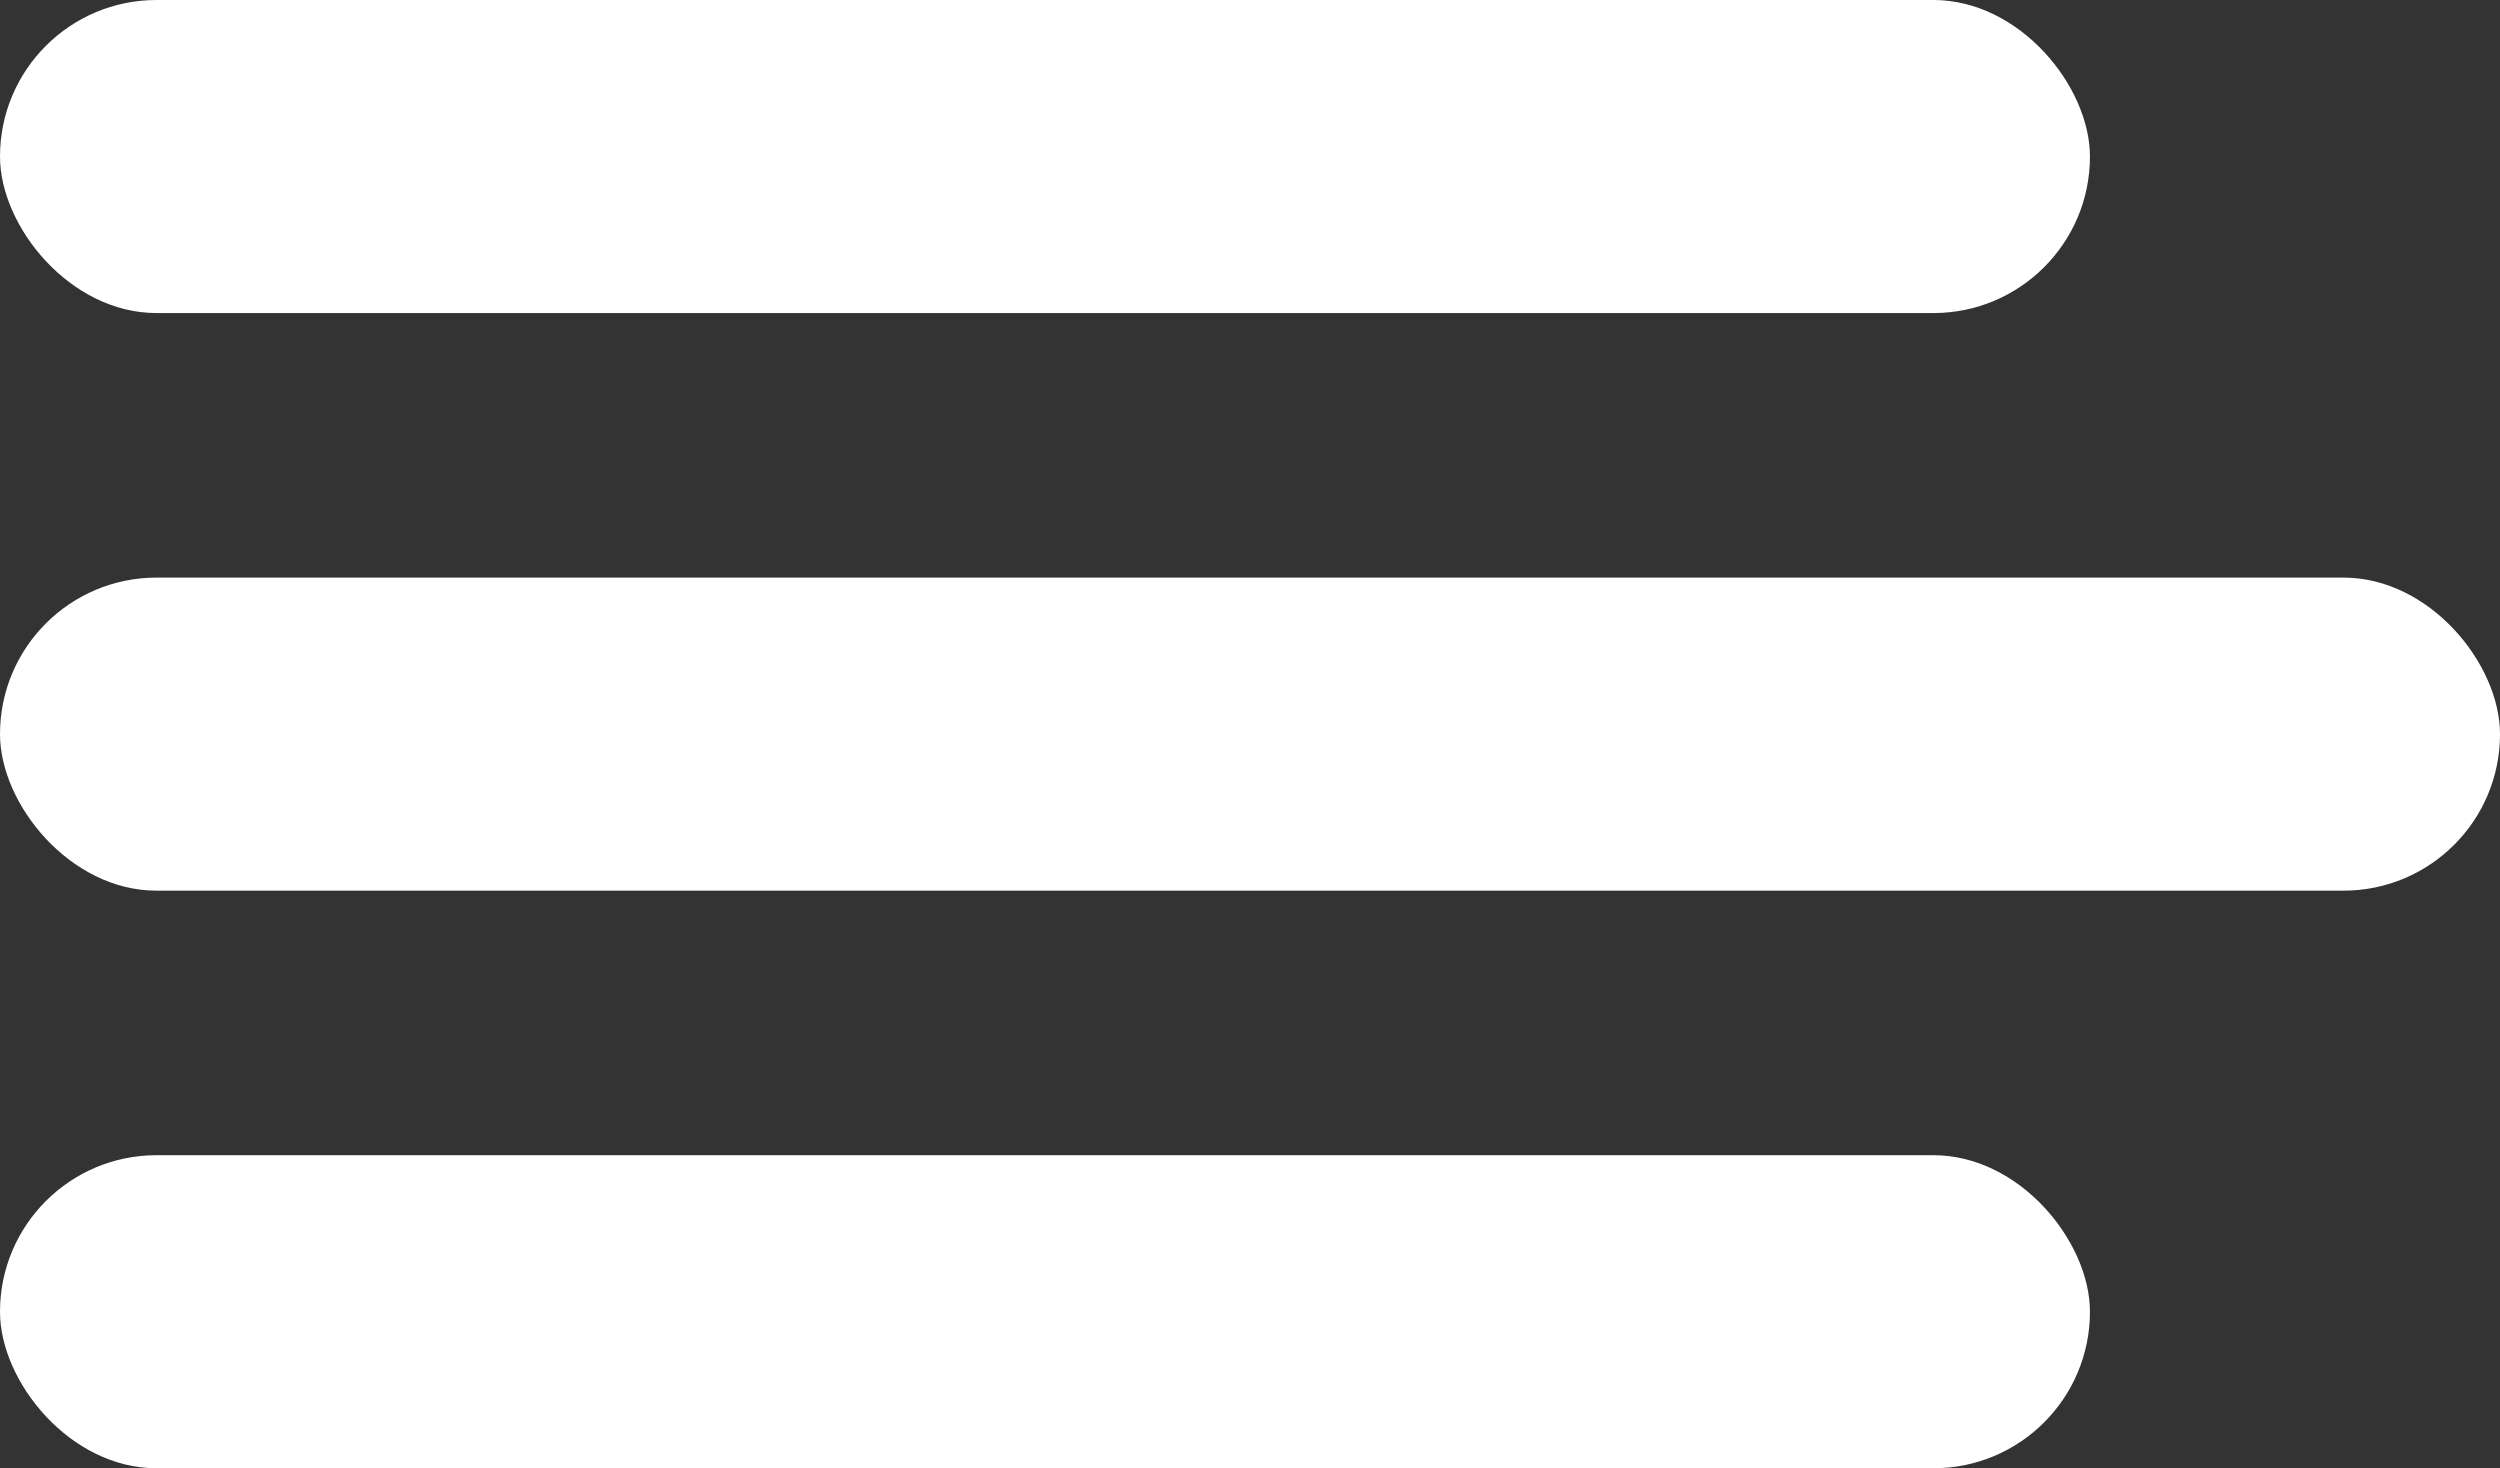 <svg width="567" height="333" viewBox="0 0 567 333" fill="none" xmlns="http://www.w3.org/2000/svg">
<rect x="0" y="0" width="567" height="333" fill="#333333" stroke="none"/>
<rect width="474" height="71" rx="35.5" fill="white"/>
<rect y="131" width="567" height="71" rx="35.5" fill="white"/>
<rect y="262" width="474" height="71" rx="35.5" fill="white"/>
</svg>

